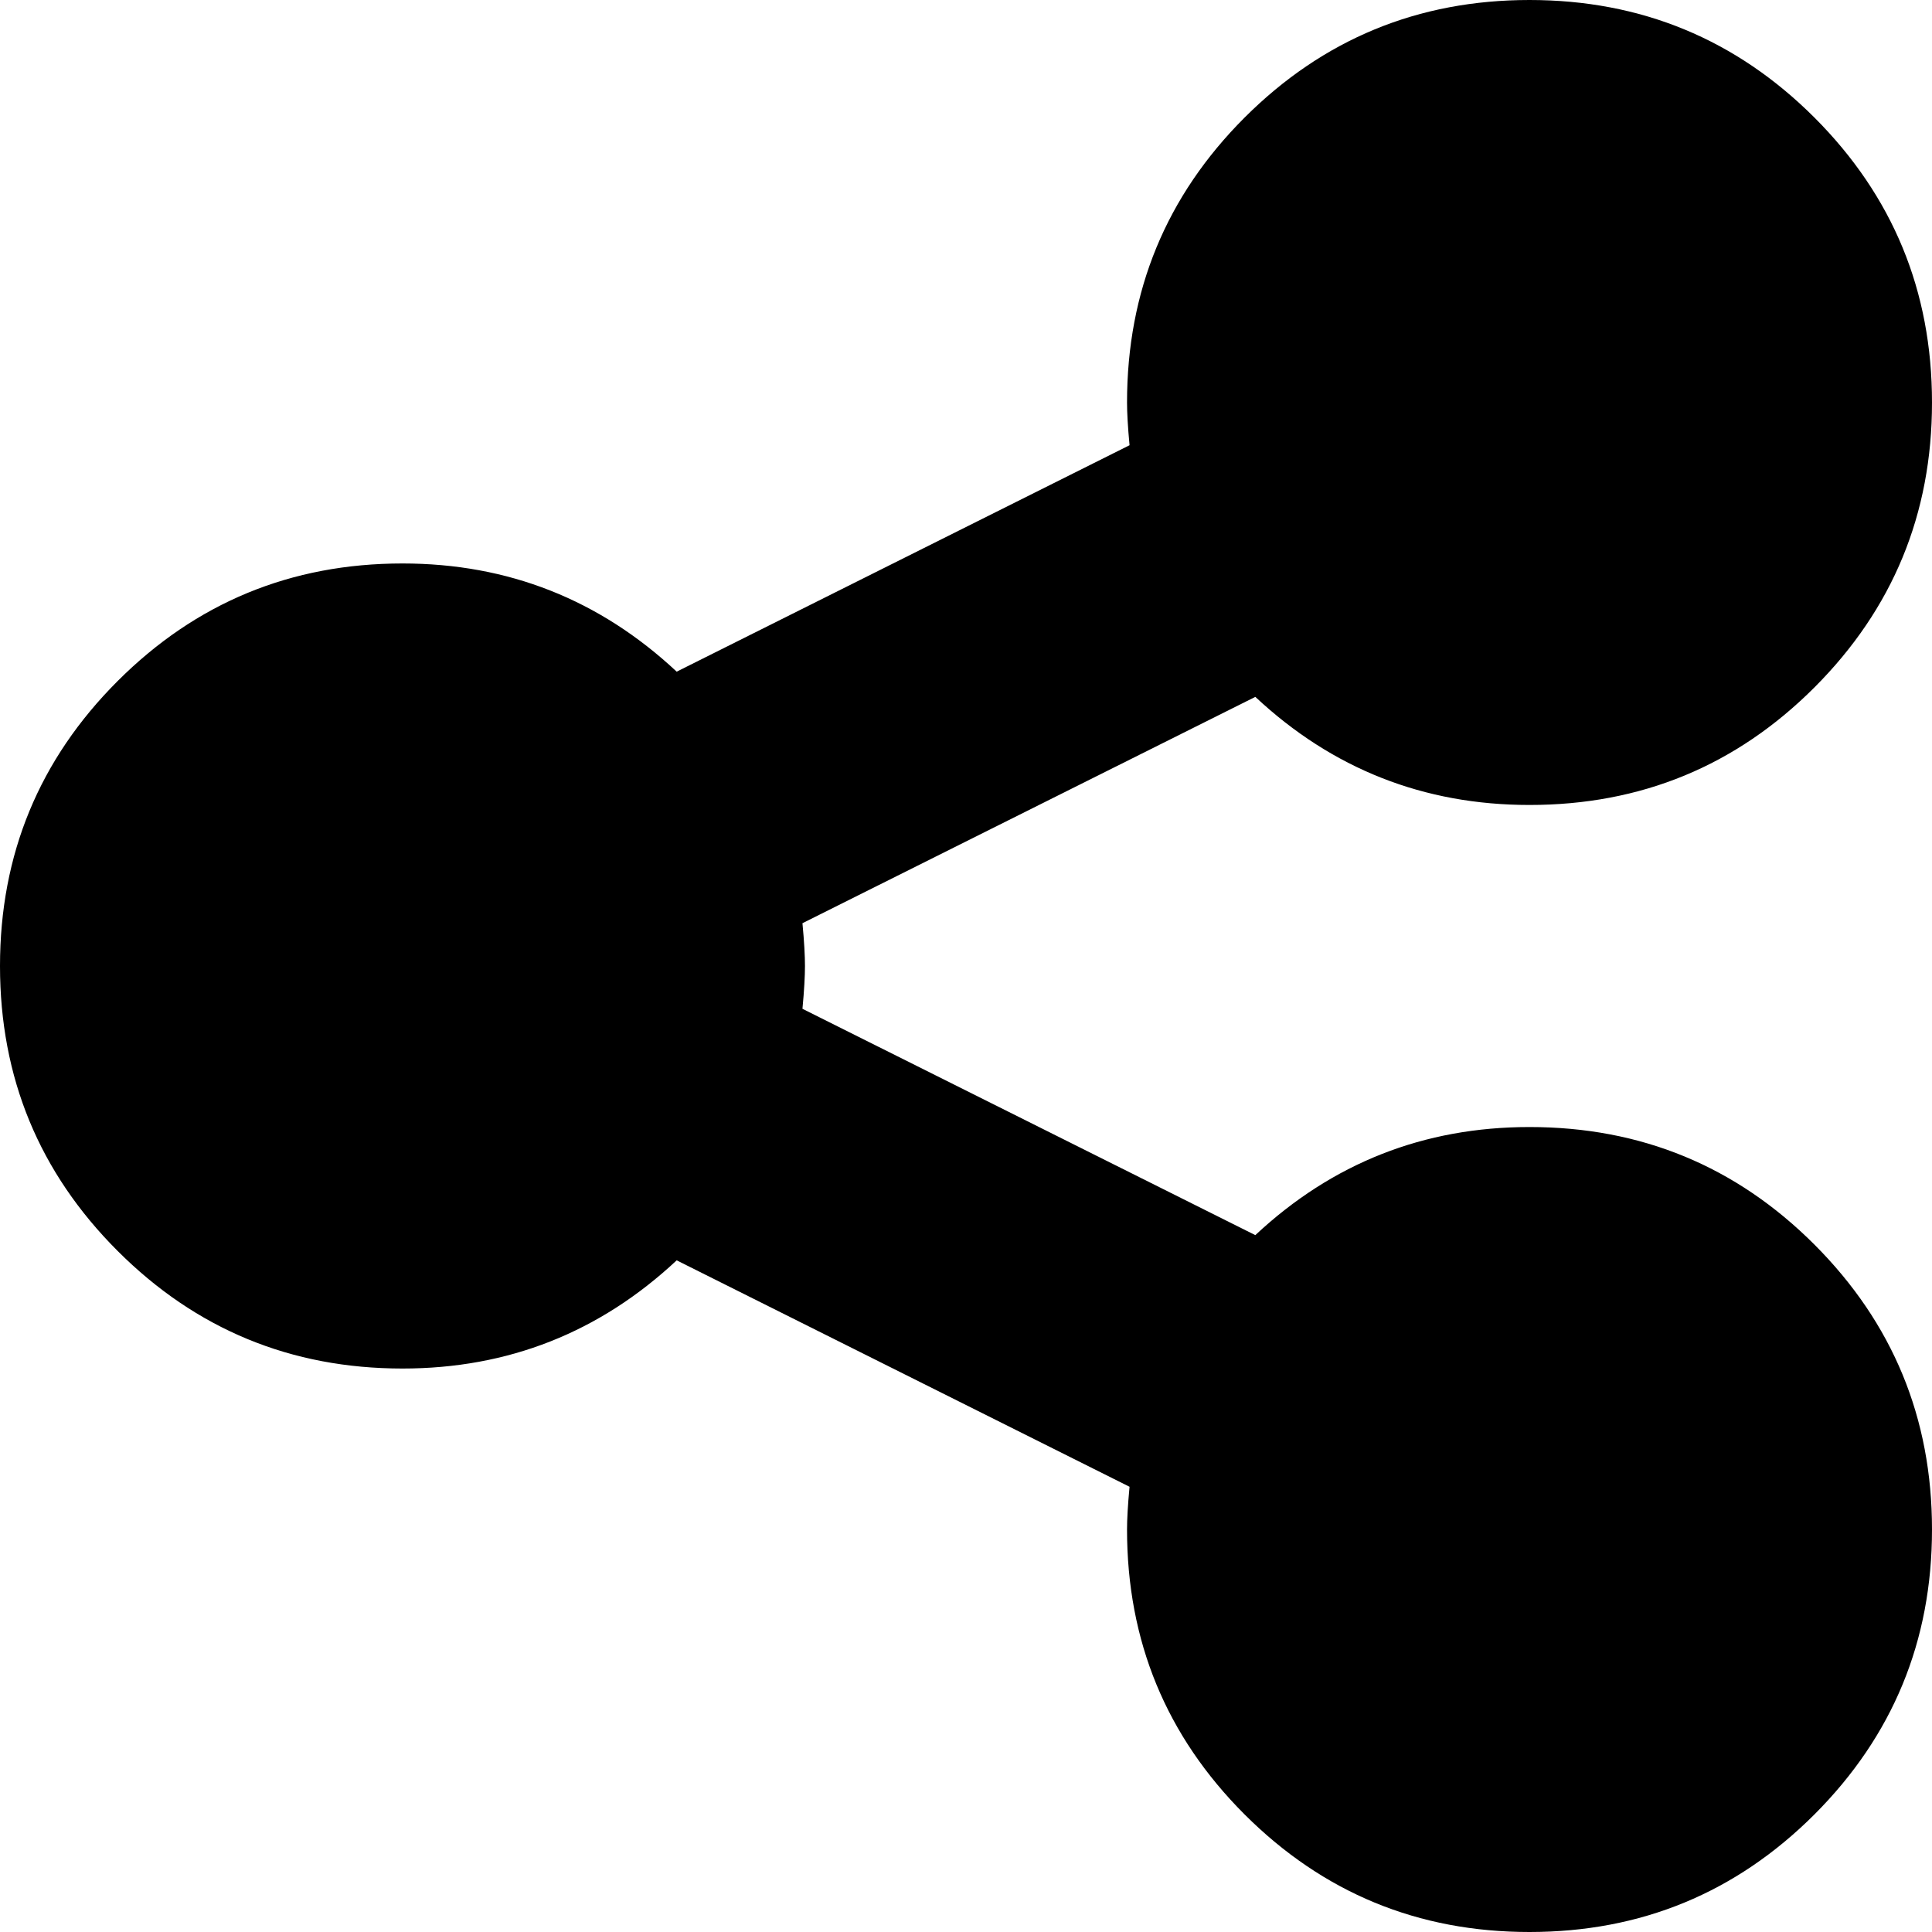 ﻿<?xml version="1.0" encoding="utf-8"?>
<svg version="1.1" xmlns:xlink="http://www.w3.org/1999/xlink" width="20px" height="20px" xmlns="http://www.w3.org/2000/svg">
  <g transform="matrix(1 0 0 1 -474 -4246 )">
    <path d="M 12.995 12.786  C 13.793 12.04  14.74 11.667  15.833 11.667  C 16.988 11.667  17.971 12.072  18.783 12.884  C 19.594 13.696  20 14.679  20 15.833  C 20 16.988  19.594 17.971  18.783 18.783  C 17.971 19.594  16.988 20  15.833 20  C 14.679 20  13.696 19.594  12.884 18.783  C 12.072 17.971  11.667 16.988  11.667 15.833  C 11.667 15.729  11.675 15.582  11.693 15.391  L 7.005 13.047  C 6.207 13.793  5.26 14.167  4.167 14.167  C 3.012 14.167  2.029 13.761  1.217 12.949  C 0.406 12.138  0 11.155  0 10  C 0 8.845  0.406 7.862  1.217 7.051  C 2.029 6.239  3.012 5.833  4.167 5.833  C 5.26 5.833  6.207 6.207  7.005 6.953  L 11.693 4.609  C 11.675 4.418  11.667 4.271  11.667 4.167  C 11.667 3.012  12.072 2.029  12.884 1.217  C 13.696 0.406  14.679 0  15.833 0  C 16.988 0  17.971 0.406  18.783 1.217  C 19.594 2.029  20 3.012  20 4.167  C 20 5.321  19.594 6.304  18.783 7.116  C 17.971 7.928  16.988 8.333  15.833 8.333  C 14.74 8.333  13.793 7.96  12.995 7.214  L 8.307 9.557  C 8.325 9.748  8.333 9.896  8.333 10  C 8.333 10.104  8.325 10.252  8.307 10.443  L 12.995 12.786  Z " fill-rule="nonzero" fill="#000000" stroke="none" transform="matrix(1 0 0 1 474 4246 )" />
  </g>
</svg>